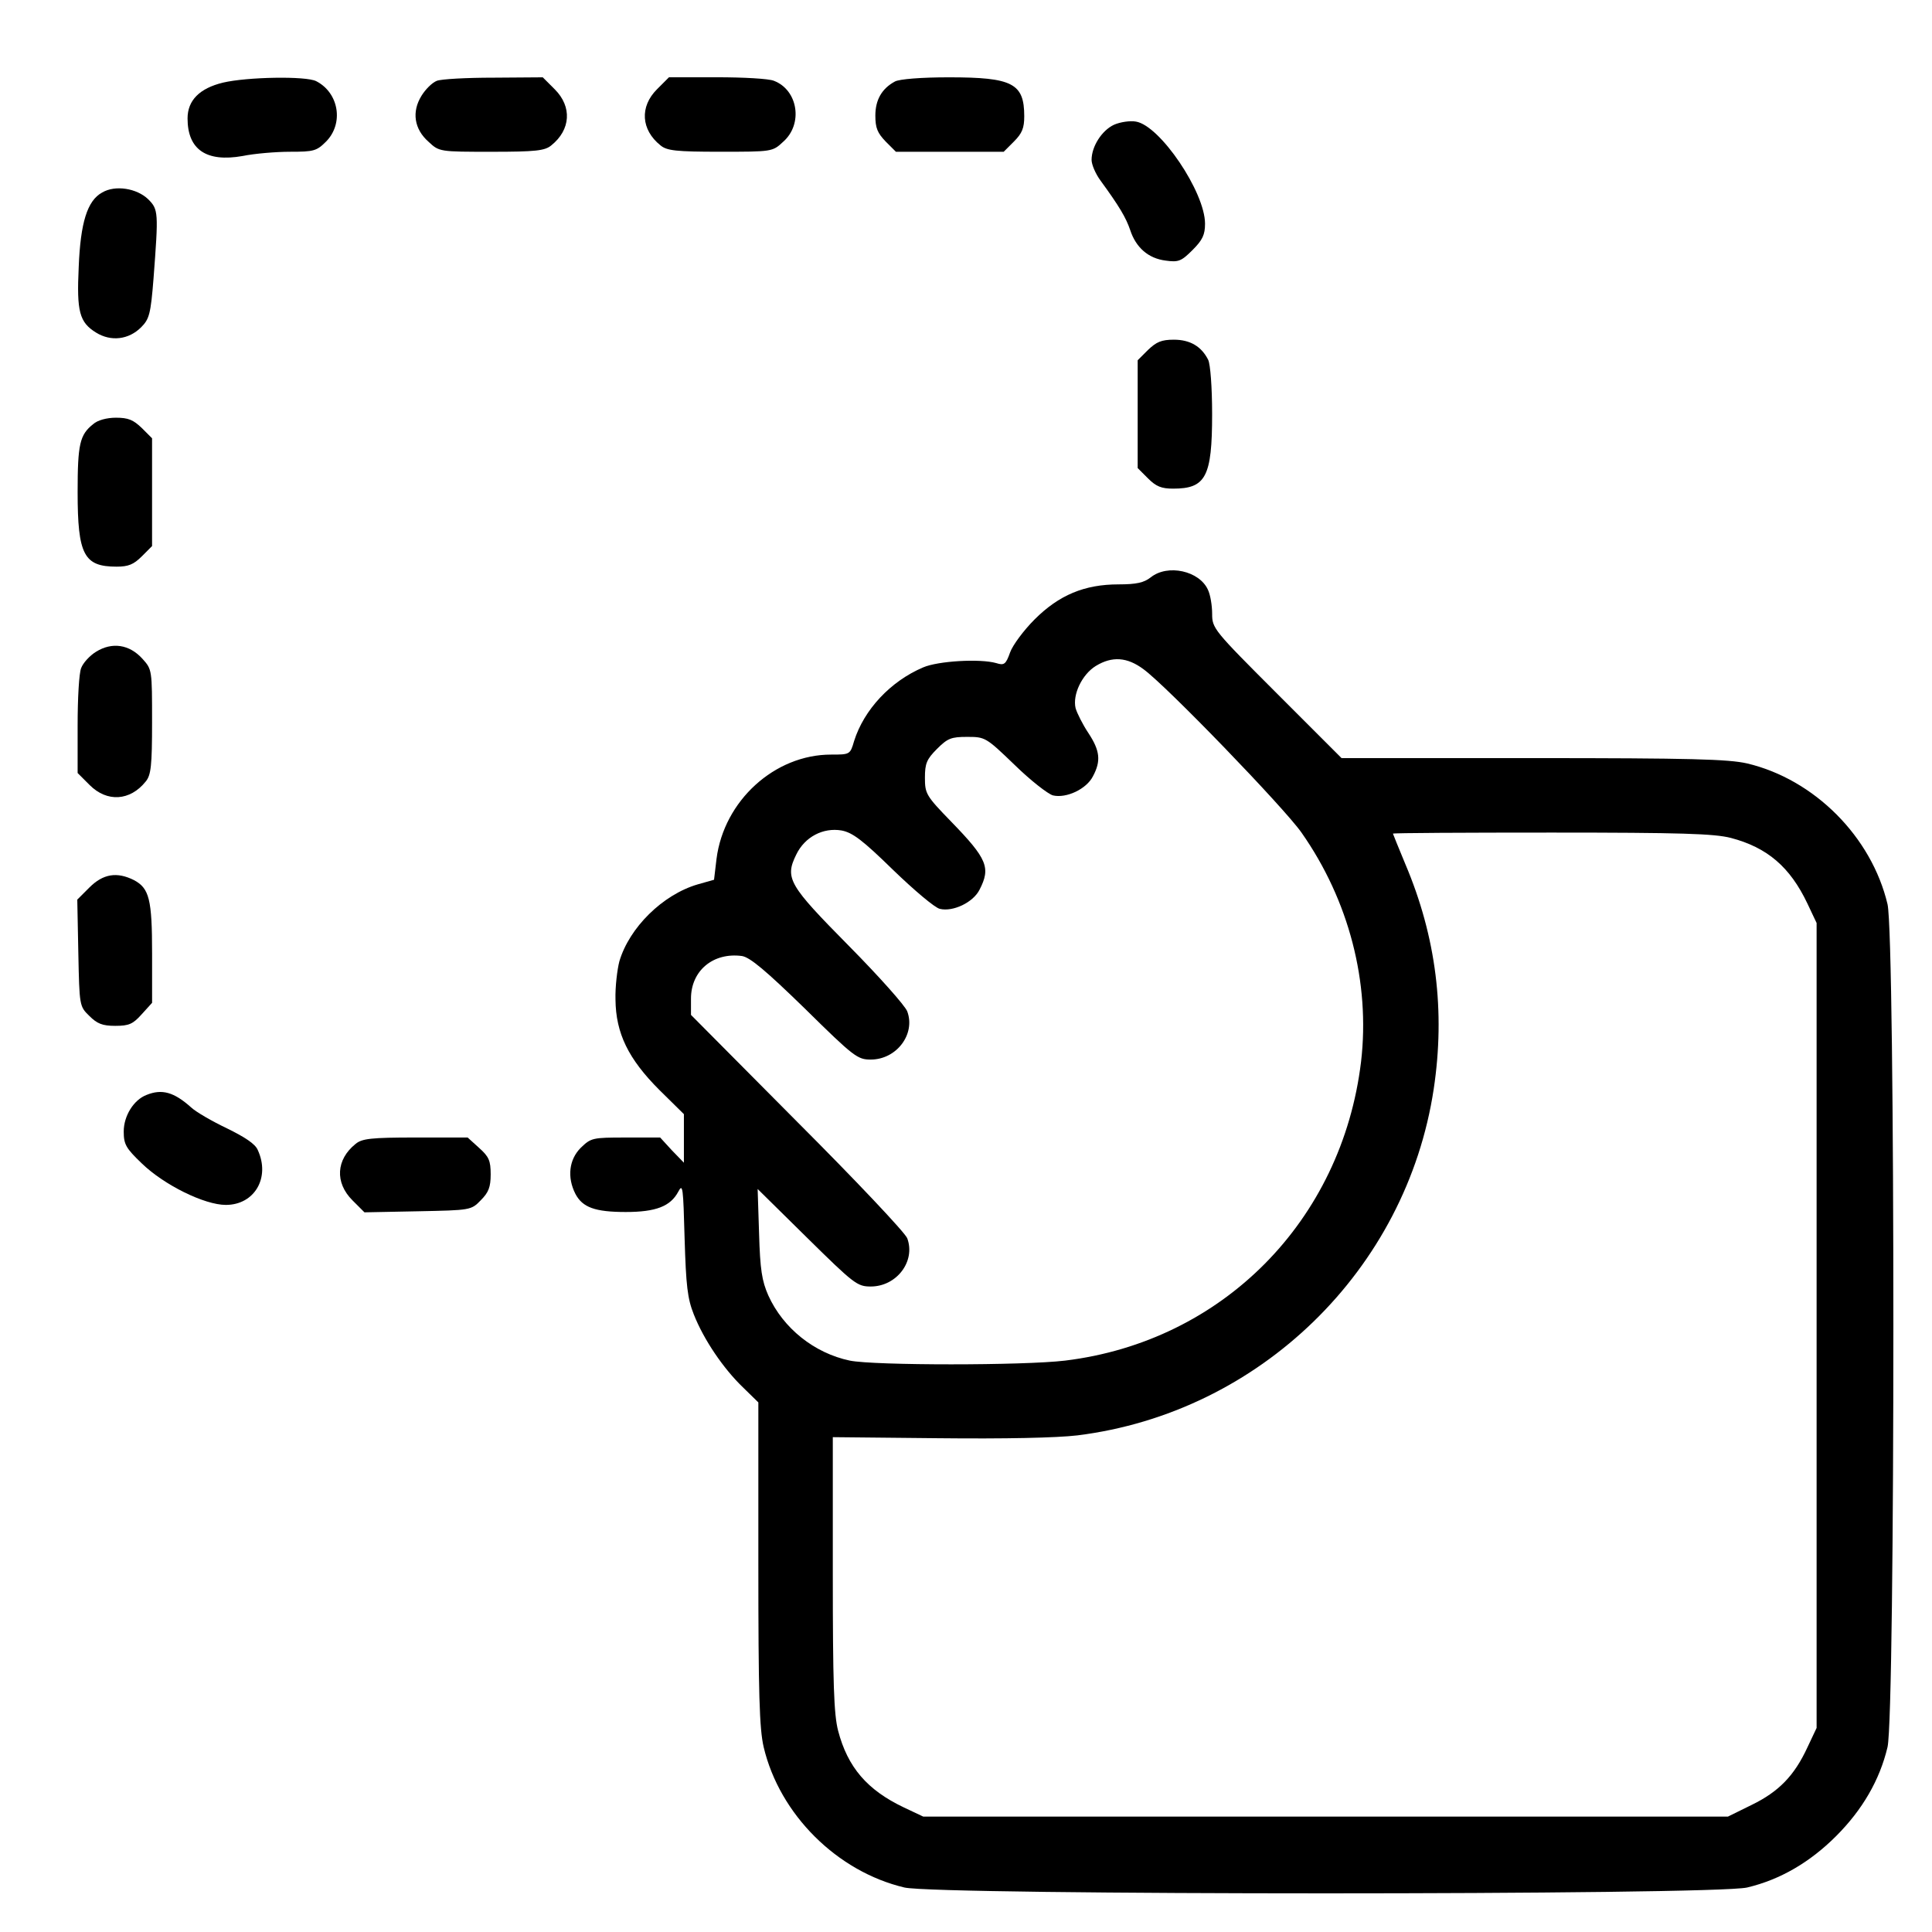 <svg width="50" height="50" viewBox="0 0 50 50" fill="none" xmlns="http://www.w3.org/2000/svg">
<path d="M9.175 19.409C3.117 17.941 0 14.823 0 10.141C0 2.068 4.863 -1.237 14.22 0.413C17.337 1.056 22.934 1.516 26.517 1.516C32.665 1.516 33.399 1.699 35.874 4.179C40.463 8.86 39.178 16.751 33.303 19.778C30.646 21.155 15.414 20.881 9.175 19.409Z" transform="translate(4.854 4.079) scale(0.1 -0.1)" fill="black"/>
<path d="M5.495 18.358C4.301 17.897 2.56 16.156 1.548 14.501C-1.022 10.371 -0.38 5.876 3.385 2.571C6.138 -9.33227e-06 6.229 9.36887e-06 19.715 9.36887e-06C31.091 9.36887e-06 33.48 0.273 35.129 1.65C40.175 5.689 40.544 11.652 36.045 16.151L32.928 19.269L20.267 19.178C13.202 19.183 6.598 18.818 5.495 18.358Z" transform="translate(10.754 3.928) scale(0.1 -0.1)" fill="black"/>
<path d="M3.135 16.151C-1.359 11.656 -0.994 5.689 4.051 1.65C5.701 0.273 8.089 -9.36887e-06 19.465 -9.36887e-06C32.952 -9.36887e-06 33.043 -4.57464e-06 35.795 2.571C41.028 7.162 39.651 15.969 33.412 18.358C32.127 18.909 25.523 19.274 18.64 19.274H6.253L3.135 16.151Z" transform="translate(16.688 3.927) scale(0.1 -0.1)" fill="black"/>
<path d="M5.045 18.175C1.65 16.338 0 13.402 0 9.363C0 6.15 0.552 4.864 2.662 2.662L5.323 9.36887e-06H19.27H33.212L35.874 2.662C37.984 4.773 38.535 6.15 38.535 9.176C38.535 17.71 35.509 19.269 19.083 19.269C12.019 19.274 6.144 18.818 5.045 18.175Z" transform="translate(22.654 3.928) scale(0.1 -0.1)" fill="black"/>
<path d="M5.779 35.324C2.657 33.856 0 29.726 0 26.239C0 25.044 1.012 22.66 2.292 20.914C7.247 14.122 8.901 11.277 10 8.068C11.467 3.574 14.68 0.729 19.174 0.177C22.479 -0.283 23.212 -0.005 26.147 2.931C28.718 5.502 29.361 6.879 29.361 9.723C29.361 17.892 17.711 35.142 11.472 36.154C10 36.422 7.429 36.058 5.779 35.324Z" transform="translate(28.25 6.762) scale(0.1 -0.1)" fill="black"/>
<path d="M6.217 37.722C2.366 35.612 0.62 29.923 0.16 18.449C-0.392 6.884 0.342 4.135 4.658 1.473C8.509 -0.911 13.099 -0.365 16.312 2.849C18.422 4.96 18.792 6.246 19.526 15.513C20.811 32.58 20.811 33.319 18.149 35.977C15.209 38.821 9.612 39.742 6.217 37.722Z" transform="translate(2.021 8.755) scale(0.1 -0.1)" fill="black"/>
<path d="M2.662 35.885L4.68353e-06 33.223V19.274V5.325L2.662 2.662C4.772 0.552 6.148 2.34222e-06 9.175 2.34222e-06C17.615 2.34222e-06 19.265 3.027 19.265 19.274C19.265 26.34 18.805 32.12 18.258 33.314C16.517 36.801 13.577 38.548 9.362 38.548C6.153 38.543 4.868 37.991 2.662 35.885Z" transform="translate(29.443 12.646) scale(0.1 -0.1)" fill="black"/>
<path d="M4.038 36.893C0.552 34.139 7.31801e-08 31.755 7.31801e-08 19.274C7.31801e-08 3.032 1.65 -4.68443e-06 10.091 -4.68443e-06C13.117 -4.68443e-06 14.493 0.552 16.604 2.662L19.265 5.325V19.274V33.223L16.604 35.885C14.402 37.996 13.117 38.548 9.904 38.548C7.525 38.543 5.141 37.9 4.038 36.893Z" transform="translate(2.009 14.665) scale(0.1 -0.1)" fill="black"/>
<path d="M150.252 340.6C148.506 339.223 146.583 338.763 141.902 338.763C133.092 338.763 126.488 336.009 120.158 329.677C117.314 326.833 114.47 322.976 113.827 321.144C112.729 318.026 112.268 317.748 110.249 318.39C106.029 319.585 95.2 318.942 91.349 317.287C82.908 313.709 76.026 306.365 73.455 298.2C72.448 294.713 72.352 294.713 67.489 294.713C52.9 294.713 39.778 282.783 37.855 267.731L37.212 262.32L32.992 261.125C23.908 258.463 15.285 249.93 12.714 241.214C12.163 239.103 11.611 234.608 11.707 231.303C11.799 222.588 15.012 215.977 23.083 207.9L29.414 201.659V195.327V189.091L26.297 192.305L23.27 195.61H14.369C5.746 195.61 5.377 195.519 2.715 192.948C-0.311 189.921 -0.863 185.33 1.339 181.018C3.175 177.531 6.384 176.336 14.369 176.336C22.167 176.336 25.932 177.804 27.946 181.57C29.141 183.862 29.232 182.764 29.596 169.458C29.965 157.254 30.33 153.949 31.98 149.819C34.55 143.305 39.596 135.87 44.641 131.006L48.679 127.058V85.392C48.679 51.435 48.953 42.629 50.056 37.856C54.185 20.419 69.047 5.645 86.481 1.515C95.195 -0.505 295.861 -0.505 304.576 1.515C313.108 3.534 320.815 8.029 327.606 14.821C334.397 21.613 338.891 29.322 340.91 37.856C342.929 46.572 342.929 247.277 340.91 255.993C336.78 273.429 322.009 288.295 304.576 292.425C299.713 293.528 290.078 293.802 249.159 293.802H199.612L182.821 310.596C166.486 326.929 166.122 327.389 166.122 331.15C166.122 333.261 165.662 336.105 165.024 337.391C162.818 342.255 154.655 344.087 150.252 340.6ZM148.324 316.831C154.286 312.519 184.749 280.951 189.248 274.523C201.54 256.995 207.046 235.707 204.662 215.239C199.708 174.034 168.788 142.83 128.047 137.875C117.314 136.589 78.687 136.589 72.352 137.875C63.177 139.803 55.101 146.226 51.25 154.76C49.6 158.521 49.14 161.365 48.866 170.82L48.497 182.289L61.249 169.717C73.45 157.696 74.28 157.053 77.766 157.053C84.466 157.053 89.421 163.567 87.215 169.534C86.663 171.002 73.82 184.587 58.679 199.726L31.246 227.346V231.567C31.246 238.815 37.025 243.588 44.459 242.581C46.569 242.211 50.607 238.82 60.698 229.001C73.45 216.428 74.371 215.786 77.762 215.786C84.462 215.786 89.416 222.391 87.21 228.267C86.658 229.735 79.872 237.352 72.16 245.152C56.564 260.938 55.461 262.68 58.487 268.829C60.688 273.42 65.46 275.895 70.232 275.07C73.076 274.518 75.647 272.59 83.536 264.881C88.951 259.648 94.36 255.062 95.646 254.789C99.041 253.964 104.269 256.439 105.923 259.744C108.859 265.433 107.943 267.726 98.581 277.363C92.068 284.064 91.79 284.611 91.79 288.741C91.79 292.411 92.25 293.514 94.907 296.176C97.66 298.93 98.576 299.294 102.705 299.294C107.386 299.294 107.568 299.203 115.002 292.046C119.131 288.007 123.625 284.52 124.911 284.155C128.397 283.33 133.625 285.805 135.279 289.11C137.39 293.058 137.116 295.716 134.085 300.306C132.618 302.508 131.15 305.444 130.781 306.729C129.956 310.217 132.435 315.445 136.013 317.652C140.248 320.228 144.104 319.954 148.324 316.831ZM300.355 273.151C309.803 270.671 315.678 265.625 320.172 256.175L322.556 251.129V146.97V42.811L320.172 37.764C316.777 30.425 312.738 26.295 305.765 22.899L299.617 19.872H195.483H91.344L86.299 22.256C76.85 26.756 71.8 32.627 69.326 42.077C68.223 46.298 67.949 54.371 67.949 82.73V118.064L95.2 117.791C112.633 117.608 125.755 117.882 131.256 118.524C178.414 124.401 216.402 161.38 223.467 208.183C226.493 228.281 224.11 247.55 216.124 266.364C214.383 270.585 212.911 274.163 212.911 274.255C212.911 274.437 231.447 274.528 254.017 274.528C287.421 274.528 296.044 274.25 300.355 273.151Z" transform="translate(14.758 49) scale(0.1 -0.1)" fill="black"/>
<path d="M4.772 37.64C3.122 36.632 1.376 34.704 0.916 33.418C0.364 32.133 7.31801e-08 25.528 7.31801e-08 18.644V6.254L3.117 3.136C7.611 -1.359 13.577 -0.994 17.616 4.052C18.992 5.702 19.265 8.091 19.265 19.469C19.265 32.958 19.265 33.049 16.786 35.803C13.395 39.568 8.901 40.206 4.772 37.64Z" transform="translate(2.009 20.631) scale(0.1 -0.1)" fill="black"/>
<path d="M3.117 35.789L0 32.671L0.273 18.813C0.552 5.233 0.552 5.051 3.117 2.571C5.136 0.552 6.513 7.31943e-08 9.817 7.31943e-08C13.395 7.31943e-08 14.407 0.46 16.699 3.027L19.361 5.963V18.808C19.361 32.758 18.627 35.602 14.68 37.713C10.278 39.919 6.7 39.373 3.117 35.789Z" transform="translate(2 26.549) scale(0.1 -0.1)" fill="black"/>
<path d="M5.87 28.45C2.566 27.165 5.85441e-07 23.035 5.85441e-07 18.996C5.85441e-07 15.691 0.552 14.683 4.681 10.735C10.46 5.137 20.92 2.34222e-06 26.426 2.34222e-06C33.859 2.34222e-06 37.989 7.066 34.684 14.223C34.041 15.782 31.38 17.528 26.704 19.821C22.848 21.658 18.723 24.042 17.438 25.236C13.026 29.184 9.904 30.1 5.87 28.45Z" transform="translate(3.202 31.183) scale(0.1 -0.1)" fill="black"/>
<path d="M4.039 17.71C-1.006 13.671 -1.375 7.709 3.215 3.118L6.332 -2.34222e-06L20.187 0.273C33.765 0.547 33.952 0.547 36.426 3.118C38.446 5.137 38.997 6.514 38.997 9.819C38.997 13.398 38.537 14.41 35.971 16.703L33.036 19.365H19.458C8.078 19.36 5.689 19.087 4.039 17.71Z" transform="translate(8.799 31.375) scale(0.1 -0.1)" fill="black"/>
</svg>
